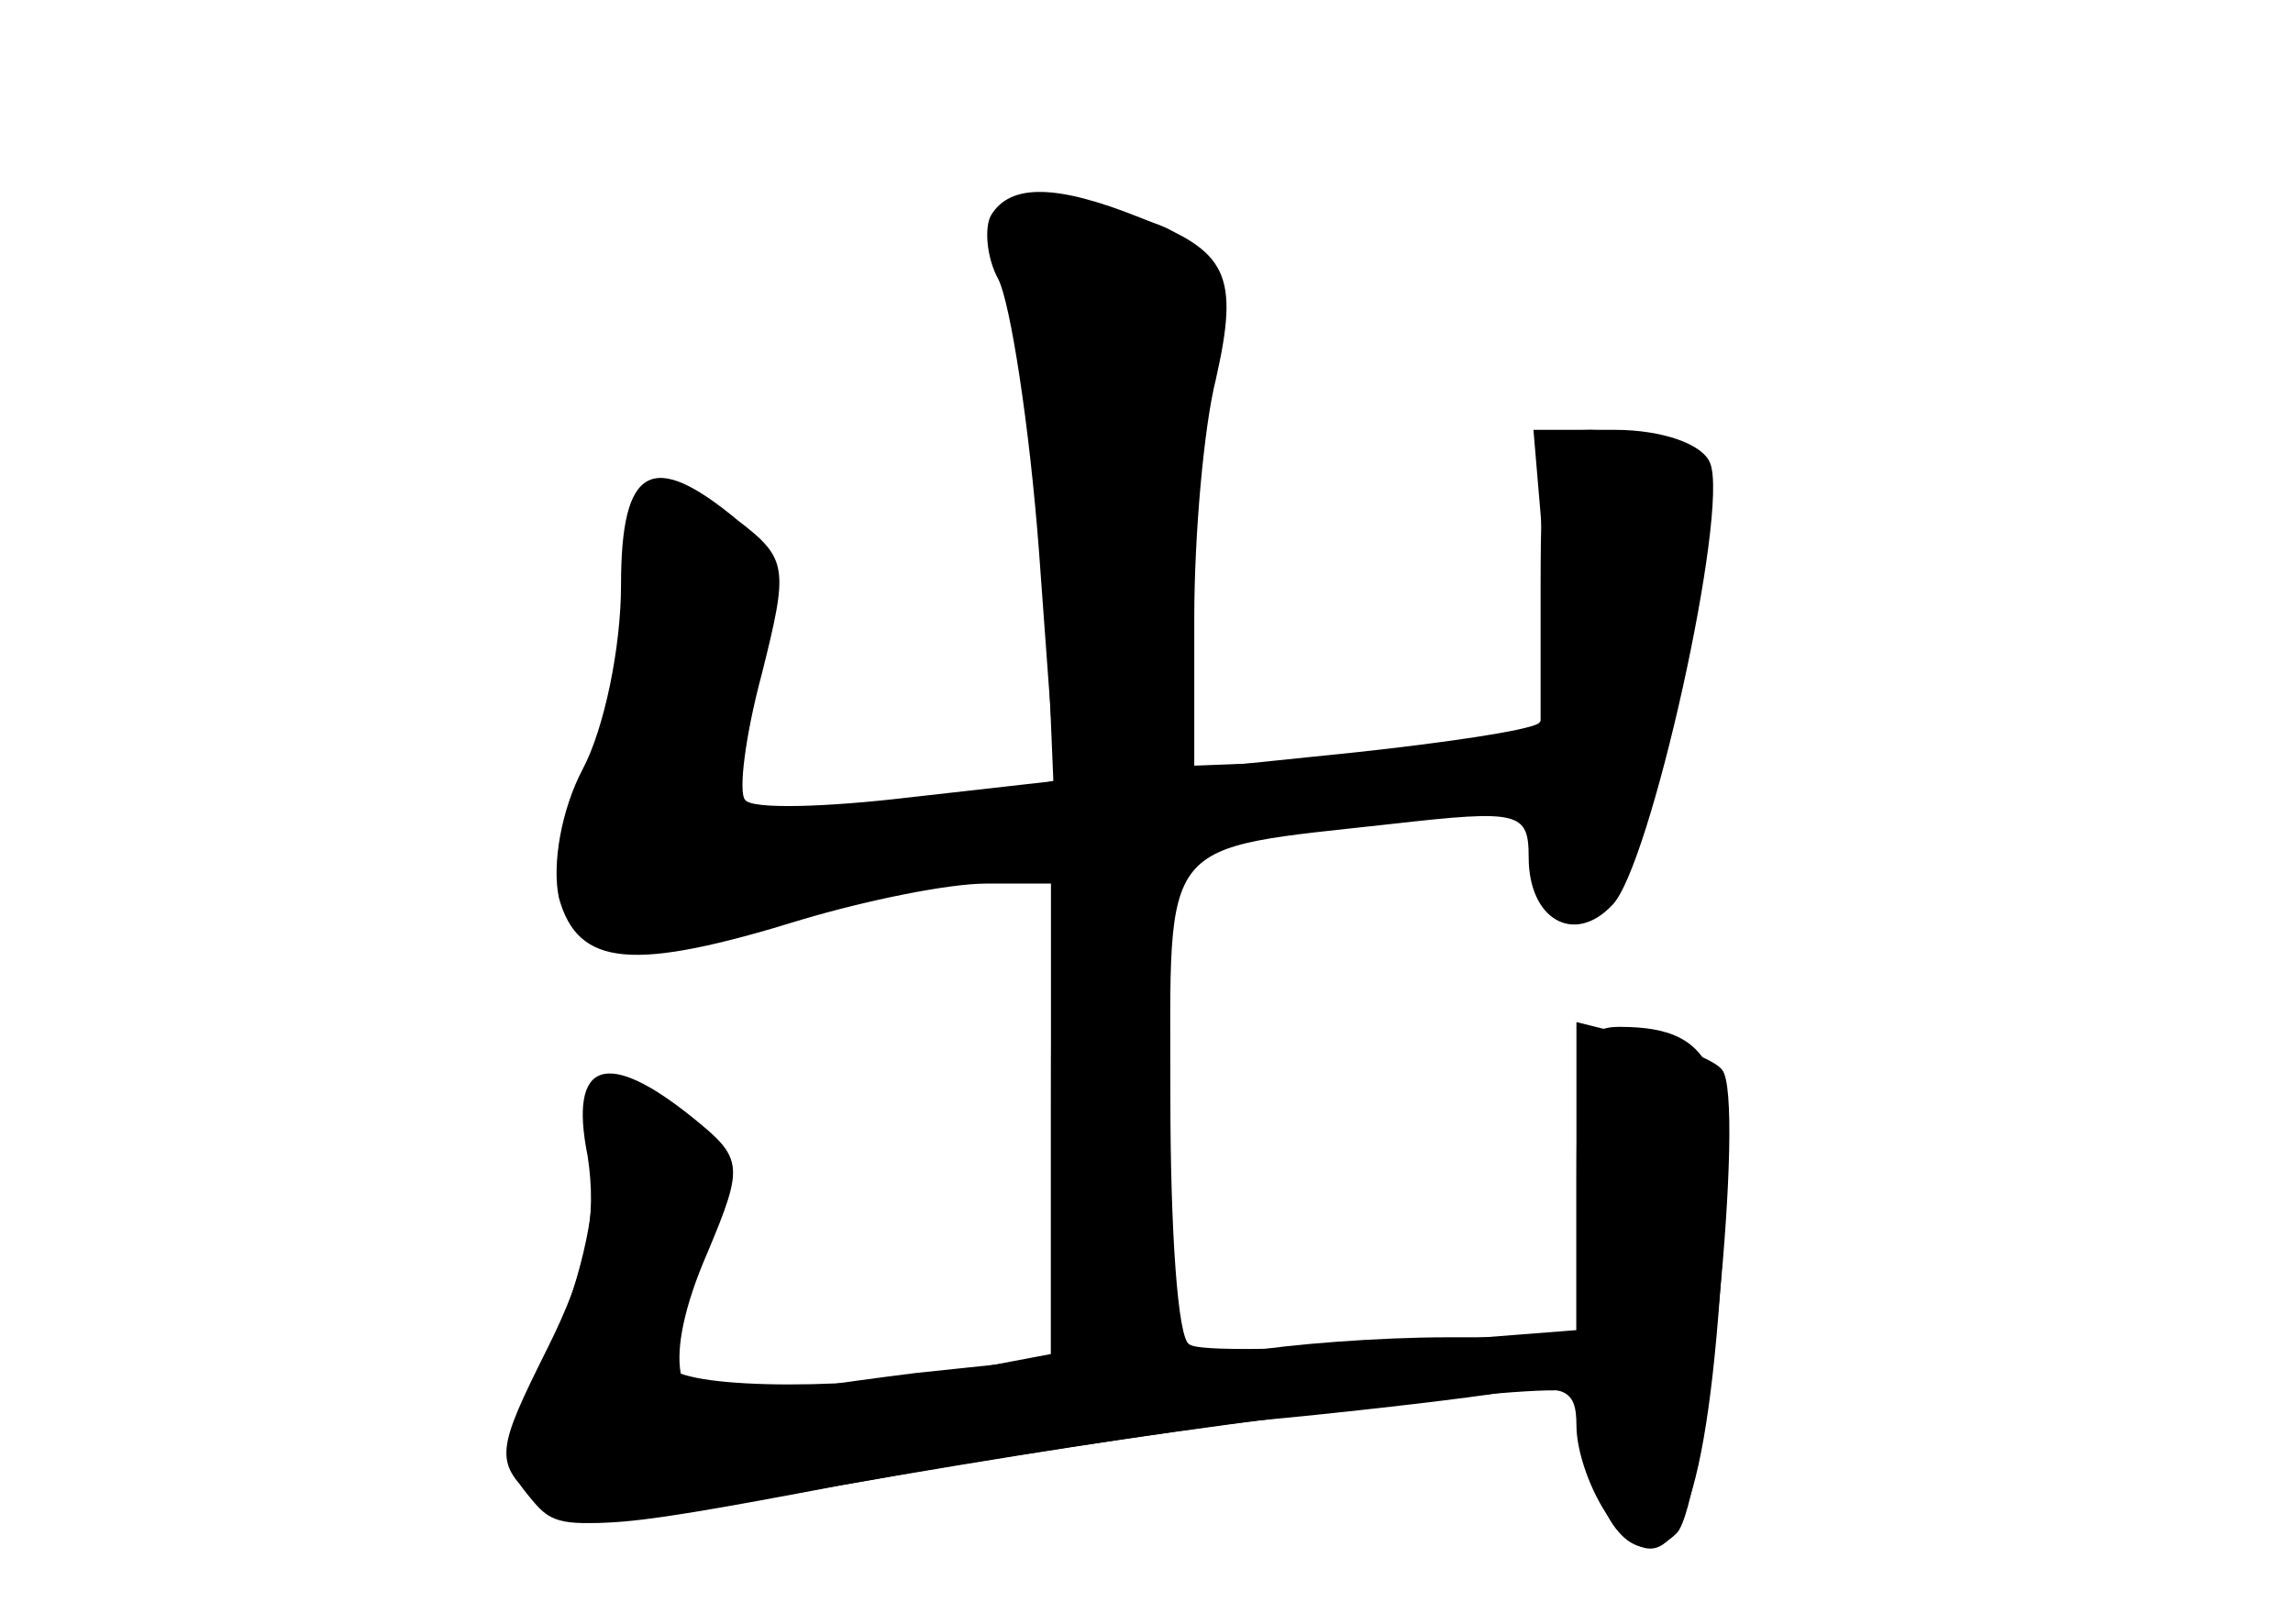<?xml version="1.0" standalone="no"?>
<!DOCTYPE svg PUBLIC "-//W3C//DTD SVG 20010904//EN"
 "http://www.w3.org/TR/2001/REC-SVG-20010904/DTD/svg10.dtd">
<svg version="1.0" xmlns="http://www.w3.org/2000/svg"
 width="96pt" height="68pt" viewBox="0 0 96 68"
 preserveAspectRatio="xMidYMid meet">
<g transform="translate(0,68) scale(0.1,-0.1)" fill="#000000" stroke="none">
<g id="part-0" class="char-part">
  <path d="M415 590 c-3 -5 -2 -18 3 -27 5 -10 13 -61 17 -114 l7 -96 -62 -7
c-34 -4 -65 -5 -68 -1 -3 3 0 27 7 53 11 44 11 48 -10 64 -36 30 -49 23 -49
-27 0 -26 -7 -60 -16 -77 -9 -17 -13 -40 -10 -54 8 -29 31 -31 102 -9 27 8 61
15 77 15 l27 0 0 -99 0 -100 -57 -6 c-32 -4 -66 -9 -76 -12 -25 -7 -30 18 -11
62 16 38 15 40 -7 57 -30 25 -45 18 -41 -21 2 -18 -6 -51 -18 -77 -18 -37 -20
-47 -9 -60 14 -17 12 -17 159 9 109 19 271 39 277 34 2 -2 6 -15 8 -27 6 -33
22 -47 37 -32 12 12 29 182 19 194 -3 4 -18 10 -33 13 l-28 7 0 -65 0 -64 -77
-6 c-43 -2 -81 -3 -85 0 -5 2 -8 49 -8 103 0 111 -6 104 93 115 53 6 57 5 57
-14 0 -26 19 -37 35 -20 16 16 49 165 41 185 -3 8 -20 14 -40 14 l-34 0 5 -59
c3 -32 2 -61 -3 -64 -5 -3 -39 -8 -76 -12 l-68 -7 0 63 c0 35 4 80 9 100 10
44 5 54 -32 68 -35 14 -54 14 -62 1z"/>
</g>
<g id="part-1" class="char-part">
  <path d="M426 568 c4 -13 9 -66 11 -119 l4 -96 -32 -7 c-39 -7 -109 -8 -109 0
0 3 5 25 11 50 12 48 2 74 -30 74 -14 0 -17 -10 -17 -47 0 -29 -7 -59 -18 -75
-14 -21 -15 -31 -6 -47 13 -25 23 -26 81 -6 24 8 106 23 182 33 134 18 137 18
137 0 0 -18 26 -36 36 -25 3 3 14 43 24 89 17 76 17 84 2 96 -9 6 -25 12 -36
12 -19 0 -21 -6 -21 -67 l0 -68 -77 -3 -78 -3 0 37 c0 21 5 66 11 101 13 76 4
93 -48 93 -32 0 -35 -2 -27 -22z"/>
</g>
<g id="part-2" class="char-part">
  <path d="M463 322 c-22 -3 -23 -7 -23 -106 l0 -103 -37 -7 c-55 -9 -123 -7
-123 3 0 5 7 26 16 47 15 37 15 39 -6 56 -36 29 -52 24 -44 -16 4 -26 0 -47
-17 -81 -21 -42 -22 -47 -6 -62 15 -15 24 -15 129 5 62 11 140 23 173 27 33 3
77 8 98 11 32 5 37 3 37 -13 0 -11 6 -28 14 -39 24 -32 39 -3 46 93 7 93 0
113 -42 113 -16 0 -18 -9 -18 -65 l0 -65 -54 0 c-29 0 -67 -3 -84 -6 l-31 -6
-3 108 c-3 107 -3 109 -25 106z"/>
</g>
</g>
</svg>